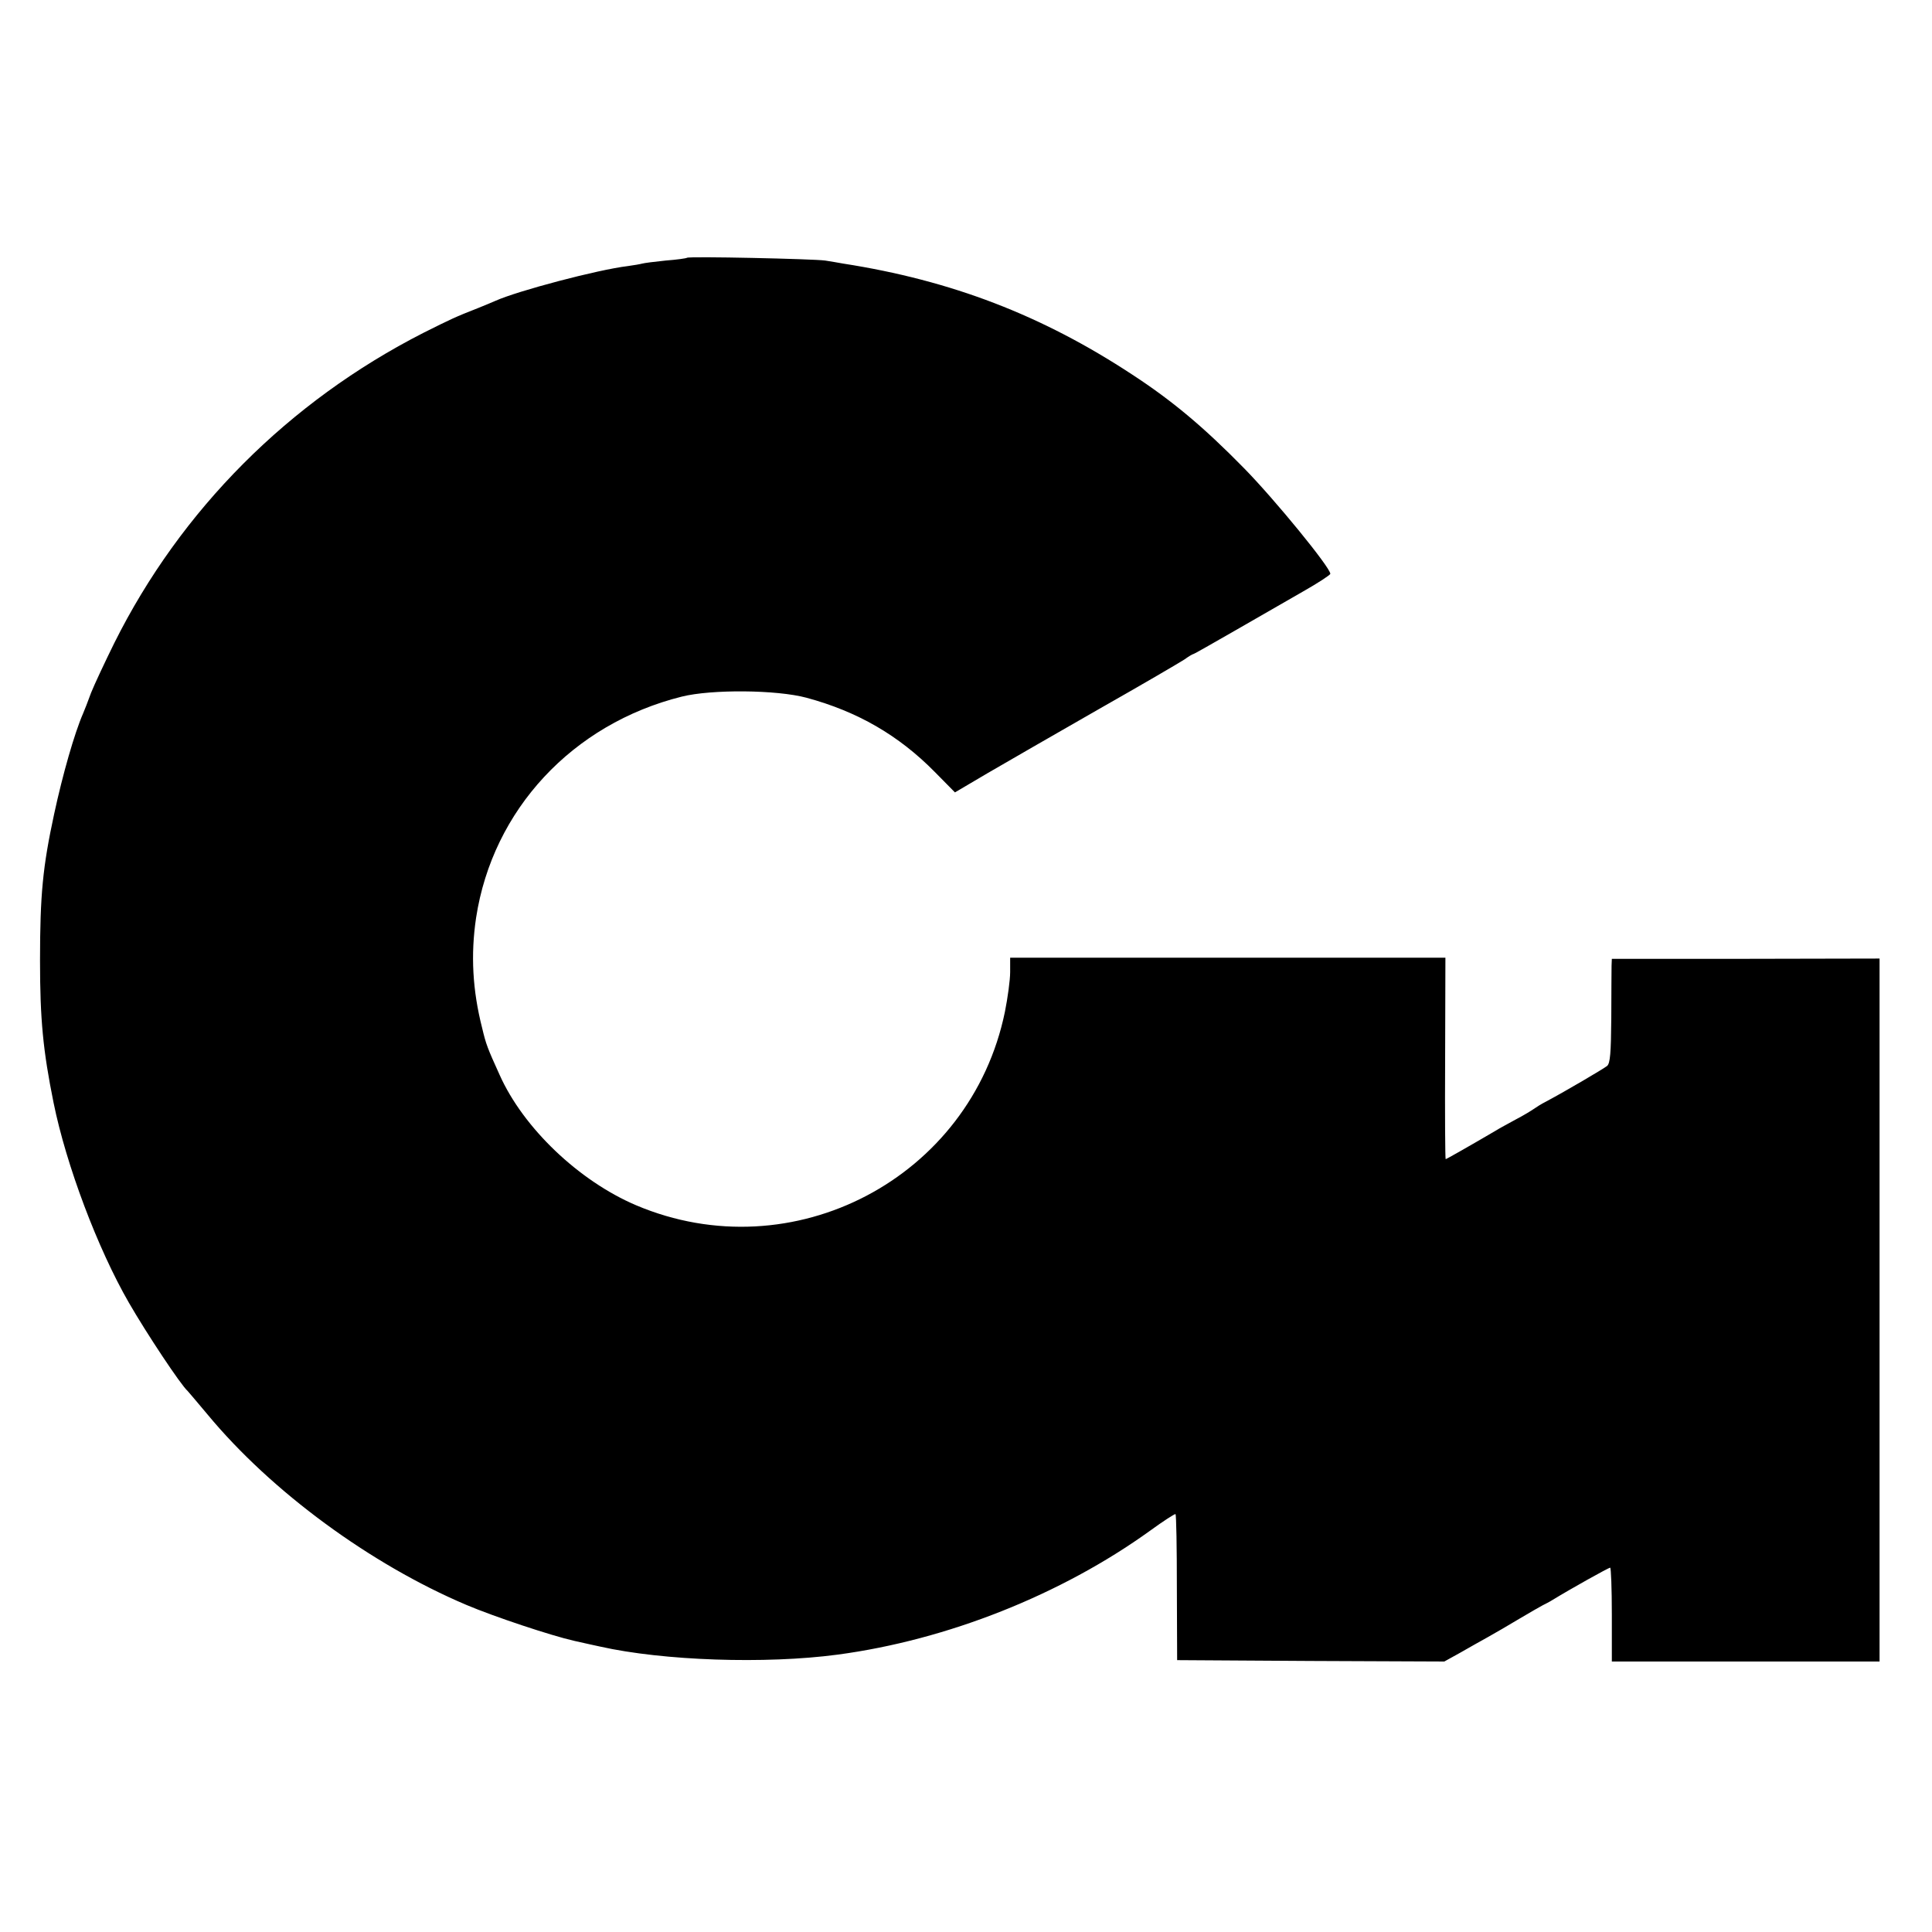 <?xml version="1.0" standalone="no"?>
<!DOCTYPE svg PUBLIC "-//W3C//DTD SVG 20010904//EN"
 "http://www.w3.org/TR/2001/REC-SVG-20010904/DTD/svg10.dtd">
<svg version="1.0" xmlns="http://www.w3.org/2000/svg"
 width="700pt" height="700pt" viewBox="0 0 700 700"
 preserveAspectRatio="xMidYMid meet">
<g transform="translate(0,700) scale(0.1,-0.1)"
fill="#000000" stroke="none">
<path d="M2489 6066 c-2 -2 -37 -7 -77 -10 -40 -4 -78 -9 -85 -11 -7 -2 -30
-6 -52 -9 -109 -13 -400 -90 -480 -126 -11 -5 -38 -16 -60 -25 -87 -34 -103
-42 -201 -91 -488 -249 -879 -641 -1120 -1124 -34 -69 -72 -150 -84 -180 -11
-30 -24 -64 -29 -75 -31 -71 -74 -221 -105 -365 -41 -190 -51 -292 -51 -530 0
-214 11 -327 49 -515 46 -227 160 -529 273 -725 64 -111 188 -298 213 -320 3
-3 35 -41 72 -85 231 -279 591 -543 938 -690 99 -42 306 -111 390 -130 41 -9
84 -19 95 -21 227 -51 598 -64 860 -29 397 53 810 217 1132 449 48 35 90 62
92 60 3 -2 5 -122 5 -267 l1 -262 484 -3 484 -2 56 31 c31 18 76 43 101 57 25
14 77 44 115 67 39 23 77 45 85 49 8 4 24 12 35 19 67 41 203 117 209 117 3 0
6 -76 6 -170 l0 -170 485 0 485 0 0 1273 0 1274 -485 -1 -485 0 -1 -25 c0 -14
-1 -99 -1 -188 -1 -129 -4 -165 -15 -175 -14 -11 -148 -90 -221 -129 -18 -9
-38 -22 -45 -27 -7 -5 -36 -23 -65 -38 -29 -16 -61 -33 -70 -39 -97 -57 -182
-105 -184 -105 -2 0 -3 164 -2 365 l1 365 -789 0 -788 0 0 -52 c0 -29 -9 -94
-19 -144 -124 -603 -769 -941 -1336 -701 -207 88 -409 280 -495 473 -44 97
-49 110 -63 169 -35 137 -42 266 -22 400 60 391 349 702 745 801 108 27 344
25 452 -4 185 -50 334 -136 465 -269 l73 -74 117 69 c65 38 246 142 403 232
157 89 297 171 312 181 15 11 29 19 31 19 3 0 71 39 153 86 82 47 193 111 247
142 53 30 97 59 97 63 0 23 -202 270 -313 383 -147 150 -261 245 -405 339
-327 215 -655 341 -1047 402 -16 3 -46 8 -65 11 -42 6 -495 16 -501 10z"/>
</g>
</svg>
